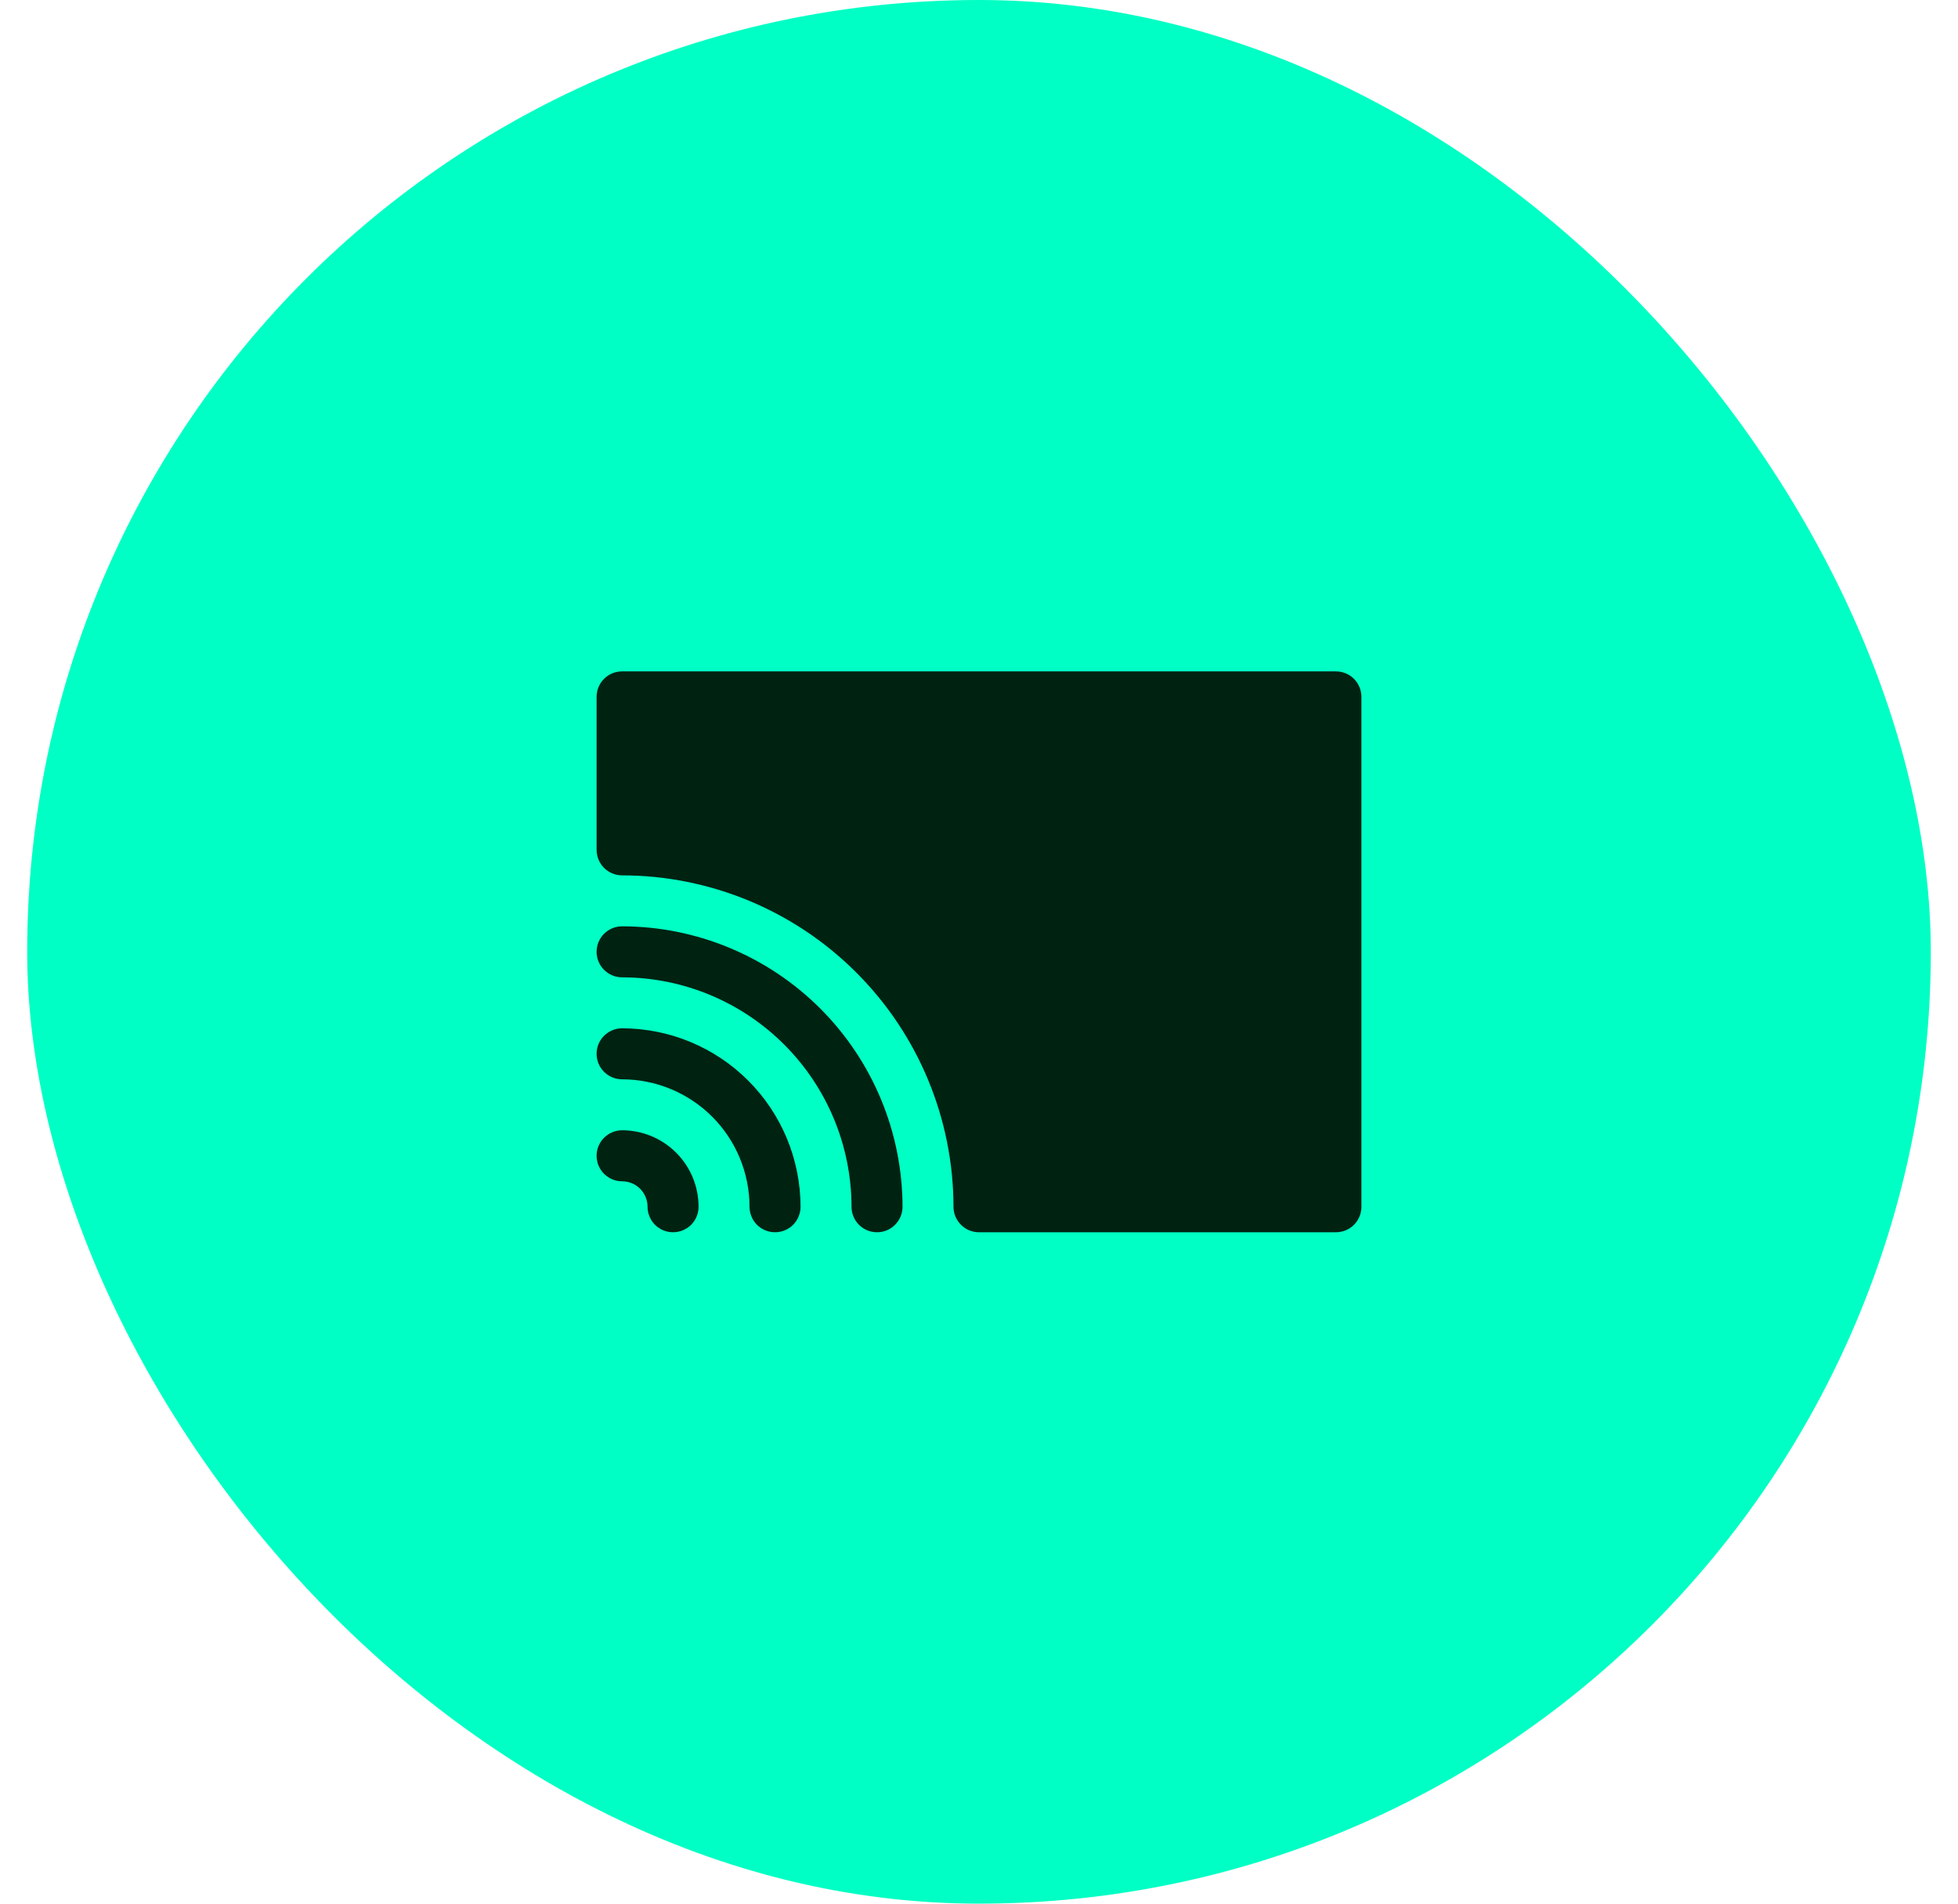 <svg width="36" height="35" viewBox="0 0 36 35" fill="none" xmlns="http://www.w3.org/2000/svg">
<rect x="0.5" width="35" height="35" rx="17.5" fill="#00FFC4"/>
<g clip-path="url(#clip0_655_6084)">
<path d="M16.125 22.656C16.001 22.656 15.882 22.607 15.793 22.519C15.706 22.431 15.656 22.312 15.656 22.188C15.655 21.069 15.21 19.997 14.419 19.206C13.628 18.415 12.556 17.97 11.438 17.969C11.313 17.969 11.194 17.919 11.106 17.831C11.018 17.744 10.969 17.624 10.969 17.5C10.969 17.376 11.018 17.256 11.106 17.169C11.194 17.081 11.313 17.031 11.438 17.031C12.805 17.033 14.115 17.577 15.082 18.543C16.048 19.51 16.592 20.82 16.594 22.188C16.594 22.312 16.544 22.431 16.456 22.519C16.369 22.607 16.249 22.656 16.125 22.656Z" fill="#002211"/>
<path d="M14.25 22.656C14.126 22.656 14.007 22.607 13.918 22.519C13.831 22.431 13.781 22.312 13.781 22.188C13.78 21.566 13.533 20.97 13.094 20.531C12.655 20.092 12.059 19.845 11.438 19.844C11.313 19.844 11.194 19.794 11.106 19.706C11.018 19.619 10.969 19.499 10.969 19.375C10.969 19.251 11.018 19.131 11.106 19.044C11.194 18.956 11.313 18.906 11.438 18.906C12.307 18.907 13.142 19.253 13.757 19.868C14.372 20.483 14.718 21.318 14.719 22.188C14.719 22.312 14.669 22.431 14.582 22.519C14.493 22.607 14.374 22.656 14.25 22.656Z" fill="#002211"/>
<path d="M12.375 22.656C12.251 22.656 12.132 22.607 12.043 22.519C11.956 22.431 11.906 22.312 11.906 22.188C11.906 22.063 11.857 21.944 11.769 21.856C11.681 21.768 11.562 21.719 11.438 21.719C11.313 21.719 11.194 21.669 11.106 21.581C11.018 21.494 10.969 21.374 10.969 21.25C10.969 21.126 11.018 21.006 11.106 20.919C11.194 20.831 11.313 20.781 11.438 20.781C11.81 20.781 12.168 20.929 12.432 21.193C12.696 21.457 12.844 21.814 12.844 22.188C12.844 22.312 12.794 22.431 12.707 22.519C12.618 22.607 12.499 22.656 12.375 22.656Z" fill="#002211"/>
<path d="M24.562 12.344H11.438C11.313 12.344 11.194 12.393 11.106 12.481C11.018 12.569 10.969 12.688 10.969 12.812V15.625C10.969 15.749 11.018 15.868 11.106 15.957C11.194 16.044 11.313 16.094 11.438 16.094C13.053 16.096 14.602 16.738 15.744 17.881C16.887 19.023 17.529 20.572 17.531 22.188C17.531 22.312 17.581 22.431 17.669 22.519C17.756 22.607 17.876 22.656 18 22.656H24.562C24.687 22.656 24.806 22.607 24.894 22.519C24.982 22.431 25.031 22.312 25.031 22.188V12.812C25.031 12.688 24.982 12.569 24.894 12.481C24.806 12.393 24.687 12.344 24.562 12.344Z" fill="#002211"/>
</g>
<defs>
<clipPath id="clip0_655_6084">
<rect width="15" height="15" fill="white" transform="translate(10.5 10)"/>
</clipPath>
</defs>
</svg>
